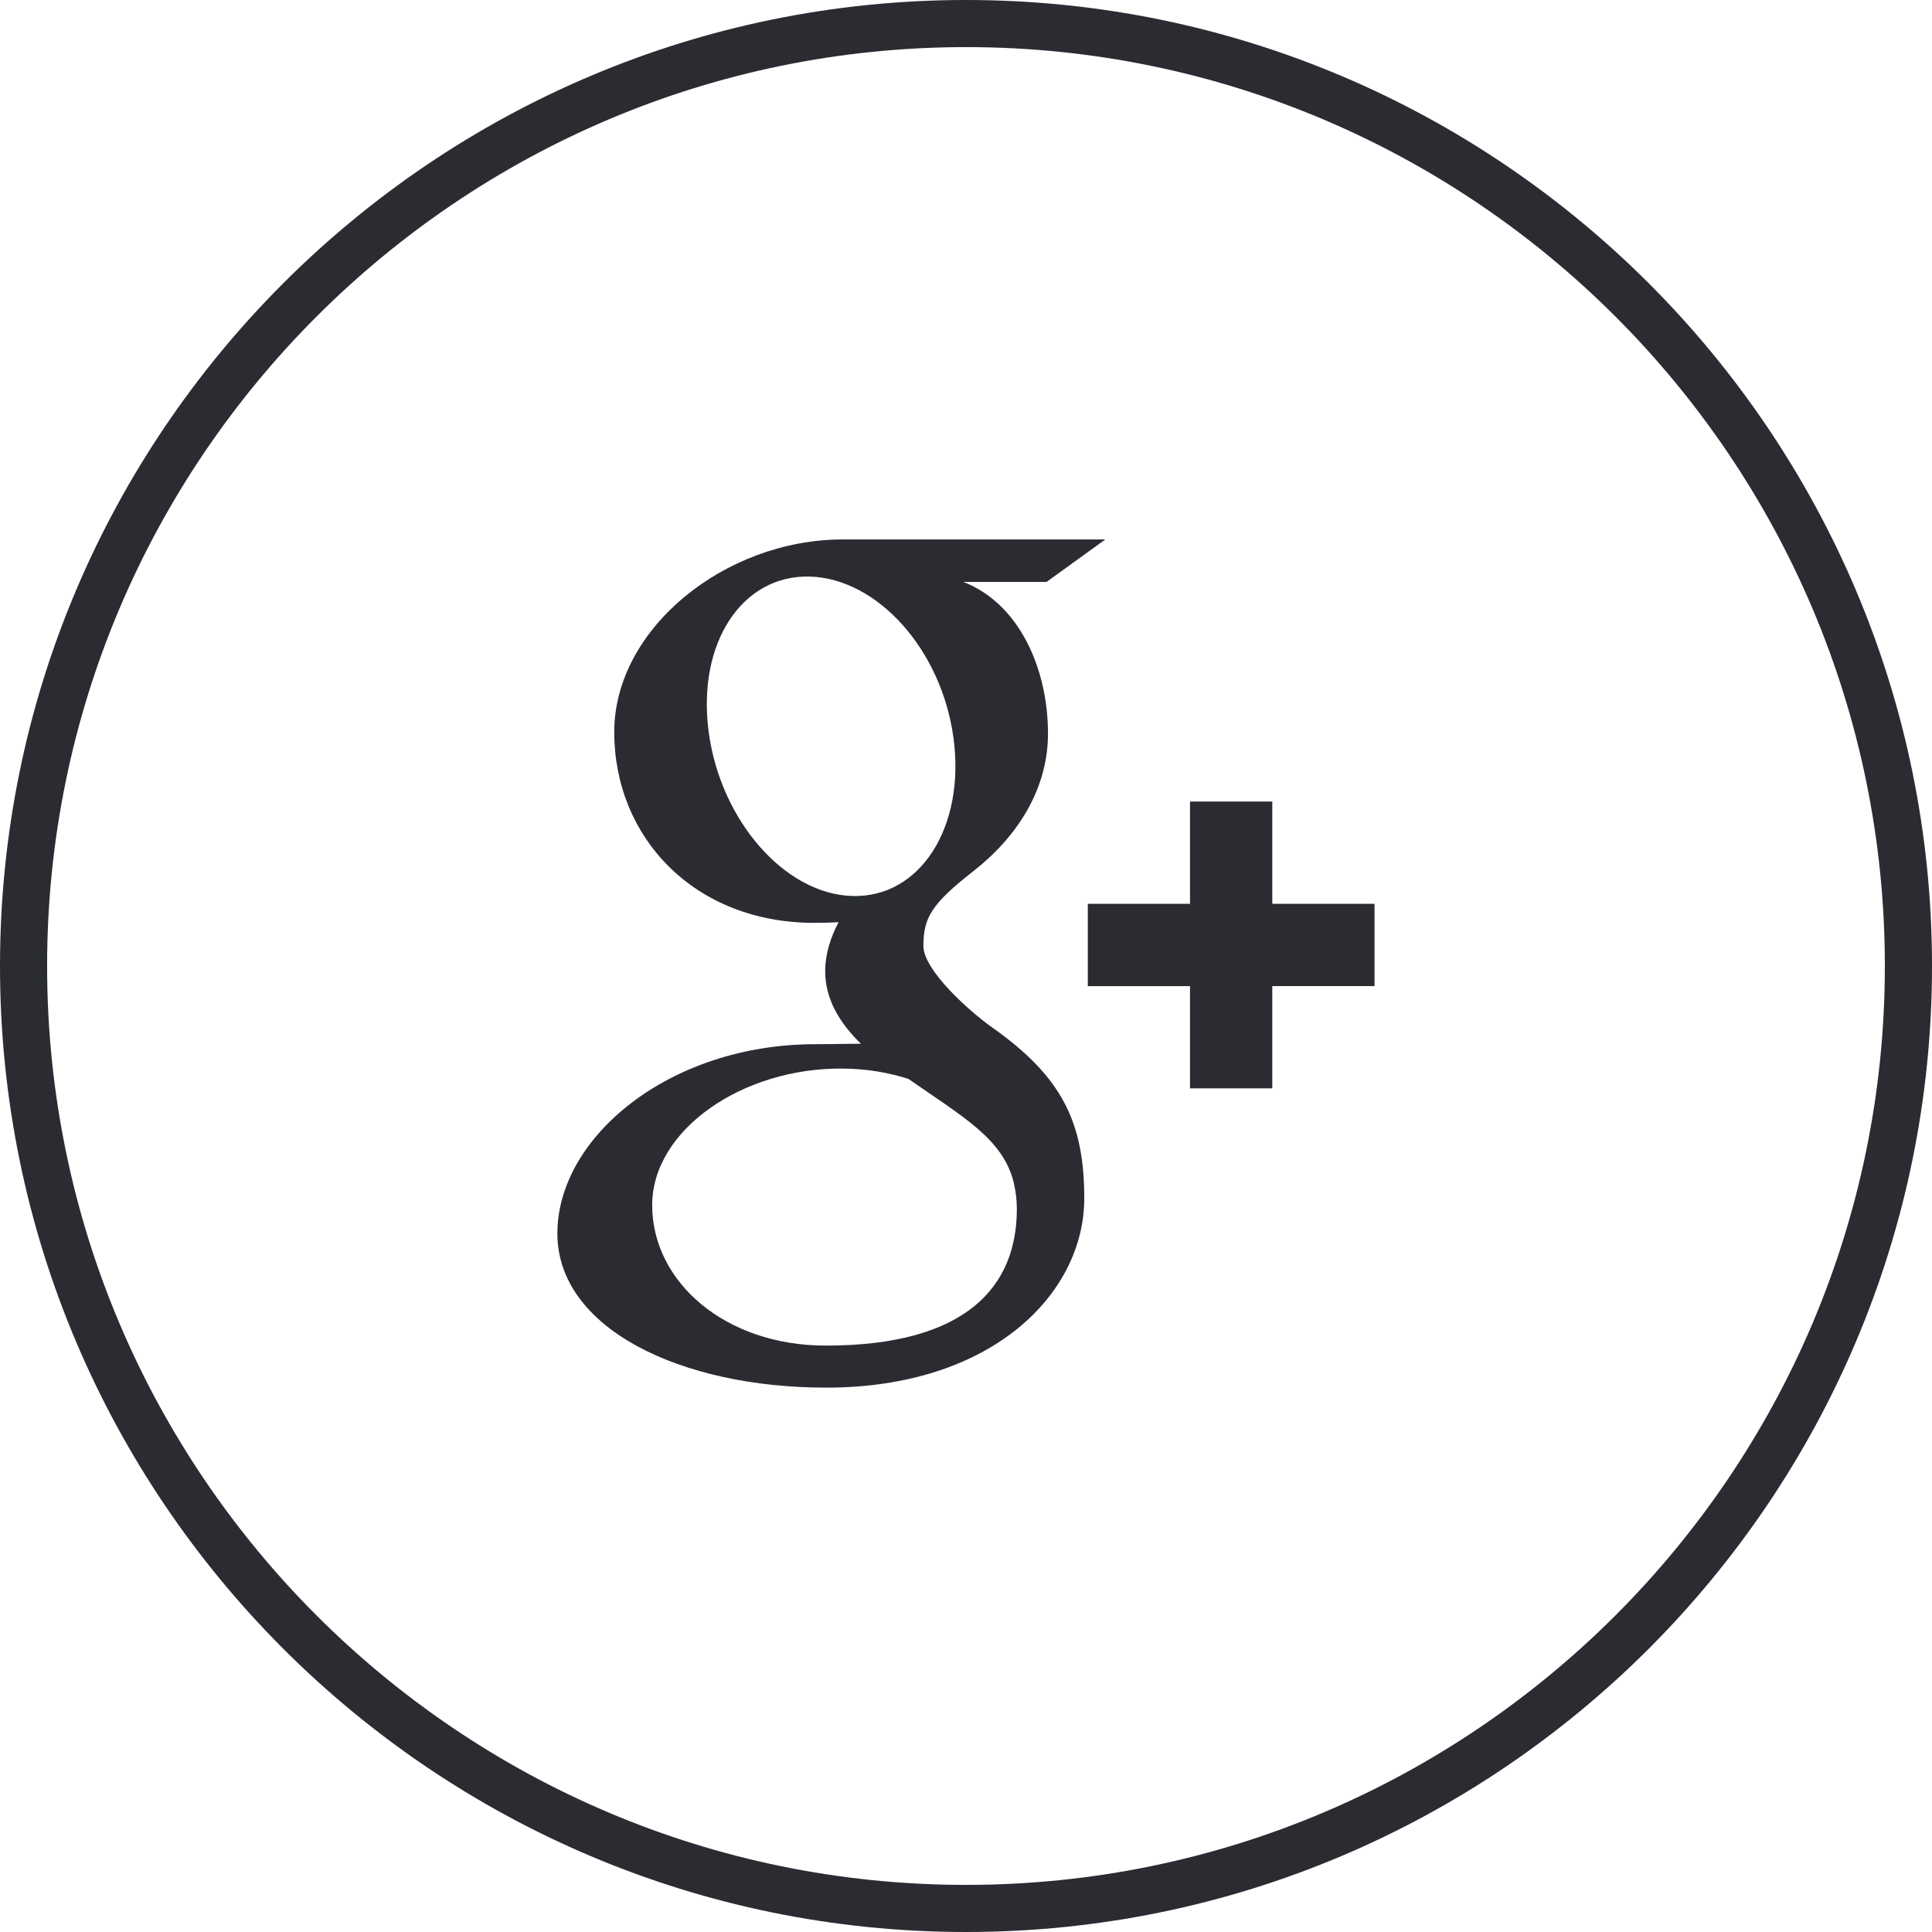 <?xml version="1.0" encoding="utf-8"?>
<!-- Generator: Adobe Illustrator 17.1.0, SVG Export Plug-In . SVG Version: 6.00 Build 0)  -->
<!DOCTYPE svg PUBLIC "-//W3C//DTD SVG 1.1//EN" "http://www.w3.org/Graphics/SVG/1.1/DTD/svg11.dtd">
<svg version="1.1" id="Layer_1" xmlns="http://www.w3.org/2000/svg" xmlns:xlink="http://www.w3.org/1999/xlink" x="0px" y="0px"
	 viewBox="0 0 60 60" enable-background="new 0 0 60 60" xml:space="preserve">
<g>
	<path fill="#2A2C32" d="M30.001,60C13.458,60,0,46.542,0,30S13.458,0,30.001,0C46.542,0,60,13.458,60,30S46.542,60,30.001,60z
		 M30.001,1.463C14.265,1.463,1.463,14.265,1.463,30s12.802,28.537,28.537,28.537c15.735,0,28.536-12.801,28.536-28.537
		S45.736,1.463,30.001,1.463z"/>
	<path fill="#2A2C32" d="M25.645,41.789c-3.131,0-5.391-1.981-5.391-4.362c0-2.335,2.804-4.277,5.934-4.242
		c0.73,0.007,1.412,0.124,2.029,0.324c1.698,1.185,2.917,1.851,3.261,3.198c0.065,0.274,0.101,0.554,0.101,0.842
		C31.578,39.93,30.045,41.789,25.645,41.789 M26.467,27.826c-2.1-0.062-4.098-2.35-4.46-5.109c-0.362-2.761,1.047-4.873,3.148-4.811
		c2.1,0.064,4.097,2.277,4.46,5.038C29.976,25.703,28.567,27.89,26.467,27.826 M30.822,31.915c-0.737-0.522-2.145-1.791-2.145-2.537
		c0-0.877,0.249-1.306,1.565-2.334c1.348-1.055,2.304-2.536,2.304-4.259c0-2.053-0.915-4.052-2.629-4.713h2.585l1.825-1.319h-8.155
		c-3.655,0-7.096,2.771-7.096,5.98c0,3.279,2.492,5.927,6.211,5.927c0.259,0,0.509-0.006,0.756-0.021
		c-0.242,0.459-0.416,0.982-0.416,1.521c0,0.912,0.491,1.651,1.11,2.254c-0.468,0-0.921,0.014-1.413,0.014
		c-4.528,0-8.014,2.885-8.014,5.877c0,2.947,3.821,4.789,8.349,4.789c5.162,0,8.014-2.93,8.014-5.878
		C33.674,34.853,32.977,33.438,30.822,31.915 M42.687,28.069h-3.175v-3.176h-2.555v3.176h-3.174v2.556h3.174V33.8h2.555v-3.176
		h3.175V28.069z"/>
</g>
</svg>
